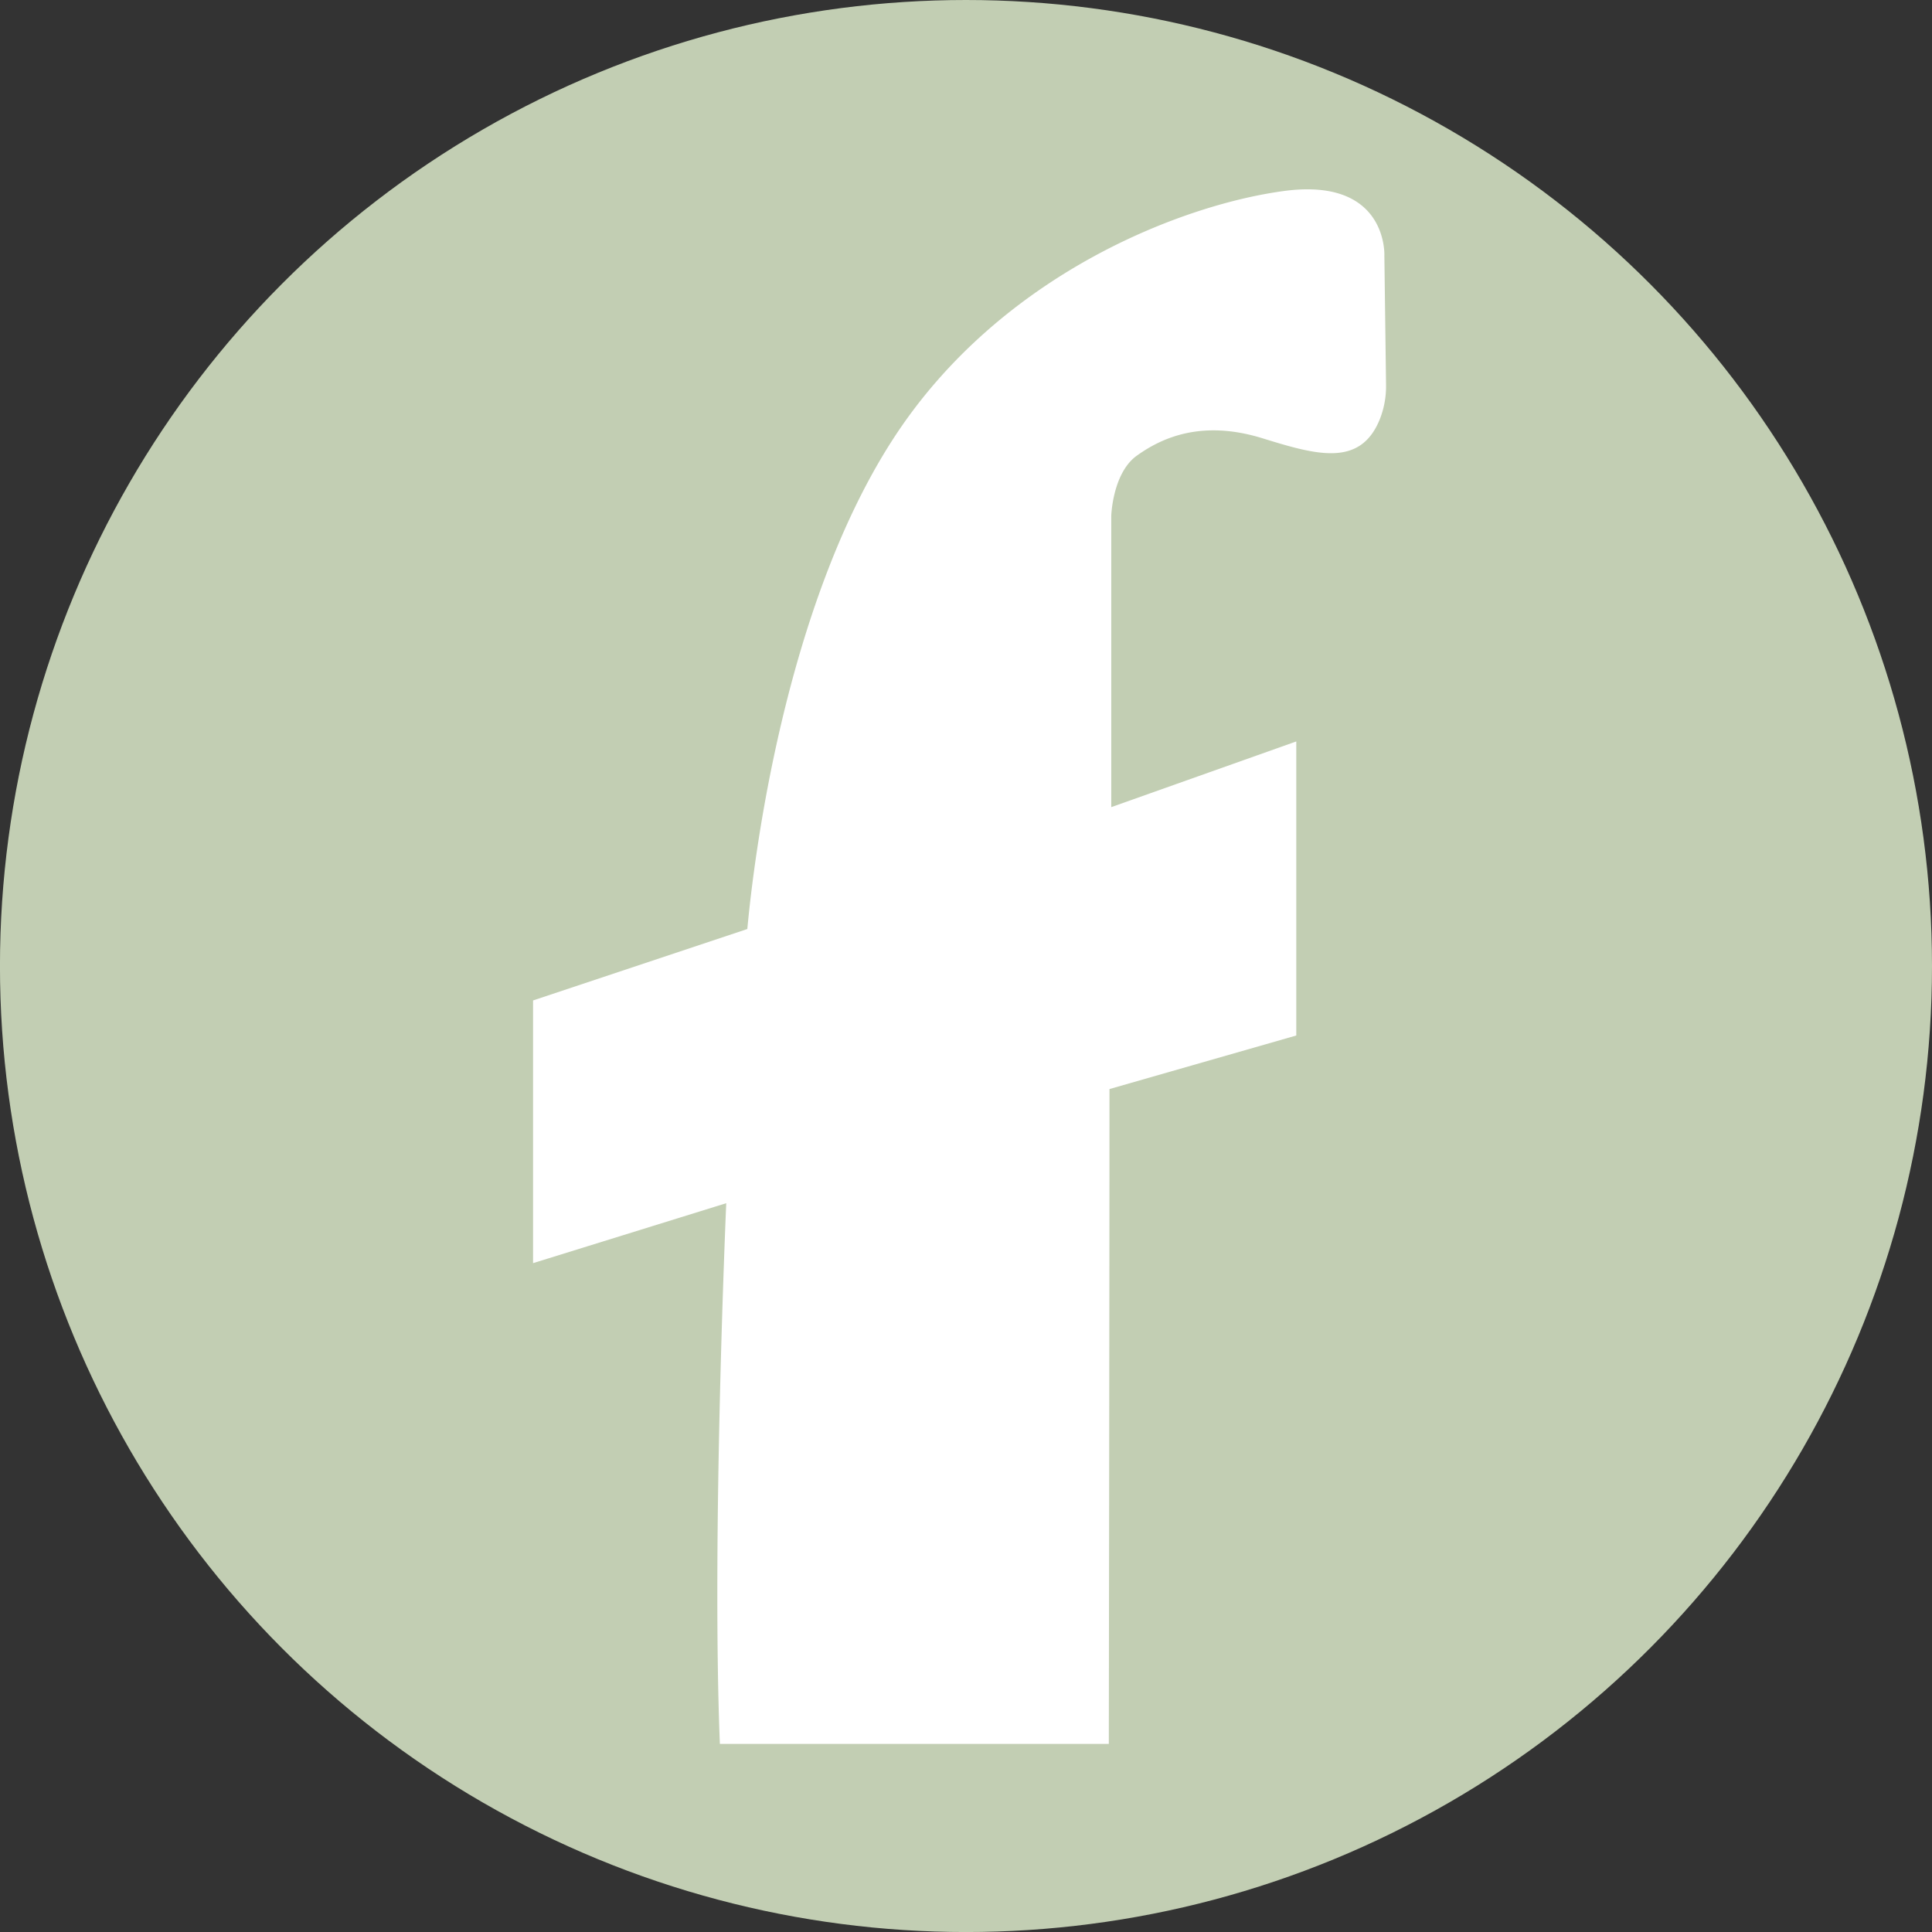 <svg xmlns="http://www.w3.org/2000/svg" viewBox="0 0 584.75 584.75"><rect x="0" y="0" width="584.75" height="584.75" fill="#333333" stroke="none"/><defs><style>.cls-1{fill:#c2ceb3;}.cls-2{fill:#fff;}</style></defs><title>Asset 1</title><g id="Layer_2" data-name="Layer 2"><g id="Слой_1" data-name="Слой 1"><circle class="cls-1" cx="292.37" cy="292.38" r="292.38"/><path class="cls-2" d="M419,77.39S420.13,54,389.45,57.7C358.76,61.56,302.6,82.6,270,133.35s-41.88,126.8-43.81,147.83L161.34,302.8v79.51l58.47-18.14s-4.44,101.12-1.93,163.65H335.6s.2-143,.2-198.2l56.54-16.21v-89l-56,19.88V156.13s.38-13.13,7.91-18.34c7.33-5.21,19.3-10.8,37.63-5.21,16.21,5,29.72,9.07,35.7-5.59a27.11,27.11,0,0,0,1.93-10.43Z"/></g></g></svg>